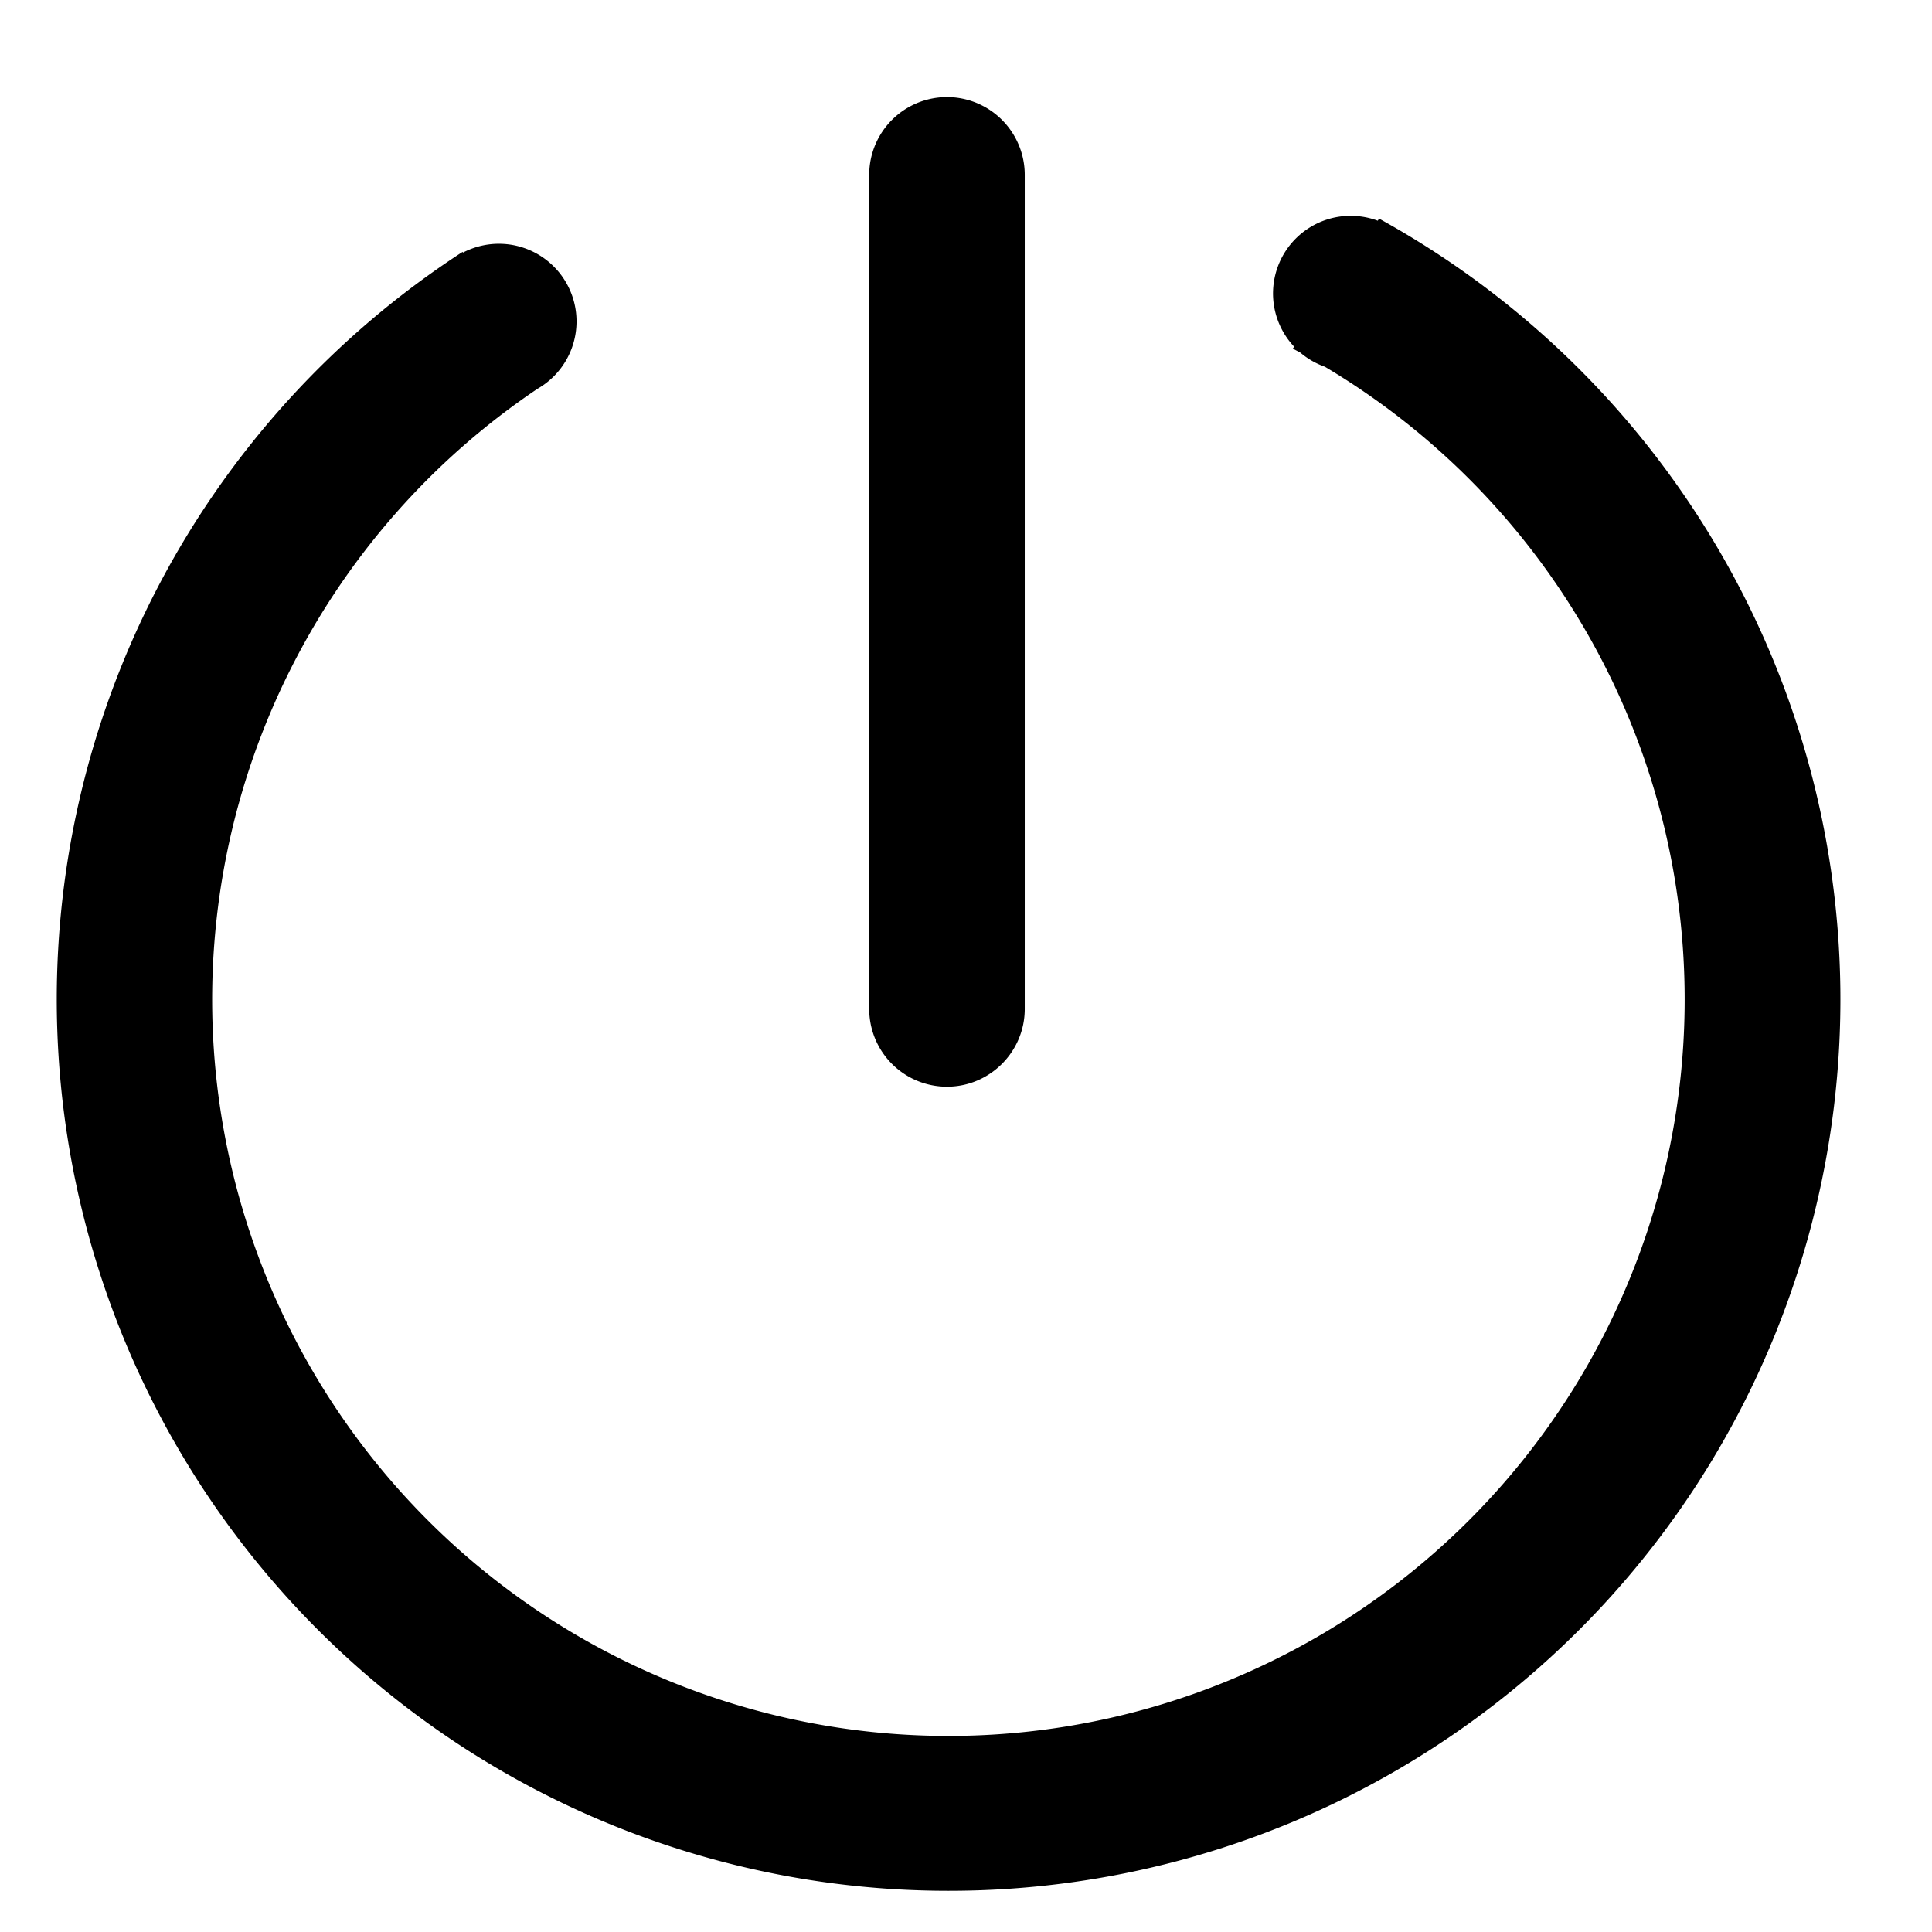 <?xml version="1.0" standalone="no"?><!DOCTYPE svg PUBLIC "-//W3C//DTD SVG 1.1//EN" "http://www.w3.org/Graphics/SVG/1.1/DTD/svg11.dtd"><svg width="200px" height="200px" viewBox="0 0 1024 1024" version="1.1" xmlns="http://www.w3.org/2000/svg"><path d="M245.358 133.897a41.15 41.15 0 0 1 39.56 72.15 390.226 390.226 0 1 0 607.985 323.738A390.088 390.088 0 0 0 702.21 194.378a41.08 41.08 0 0 1-12.98-7.456l-4.004-2.14 0.69-1.036a41.15 41.15 0 0 1 44.325-66.764l0.69-1.105a472.455 472.455 0 0 1-228.184 886.293A472.455 472.455 0 0 1 245.22 133.483l0.138 0.414z m256.56 442.077a41.218 41.218 0 0 1-41.218-41.218V92.679a41.218 41.218 0 1 1 82.436 0v442.077c0 22.714-18.503 41.218-41.218 41.218z" /></svg>